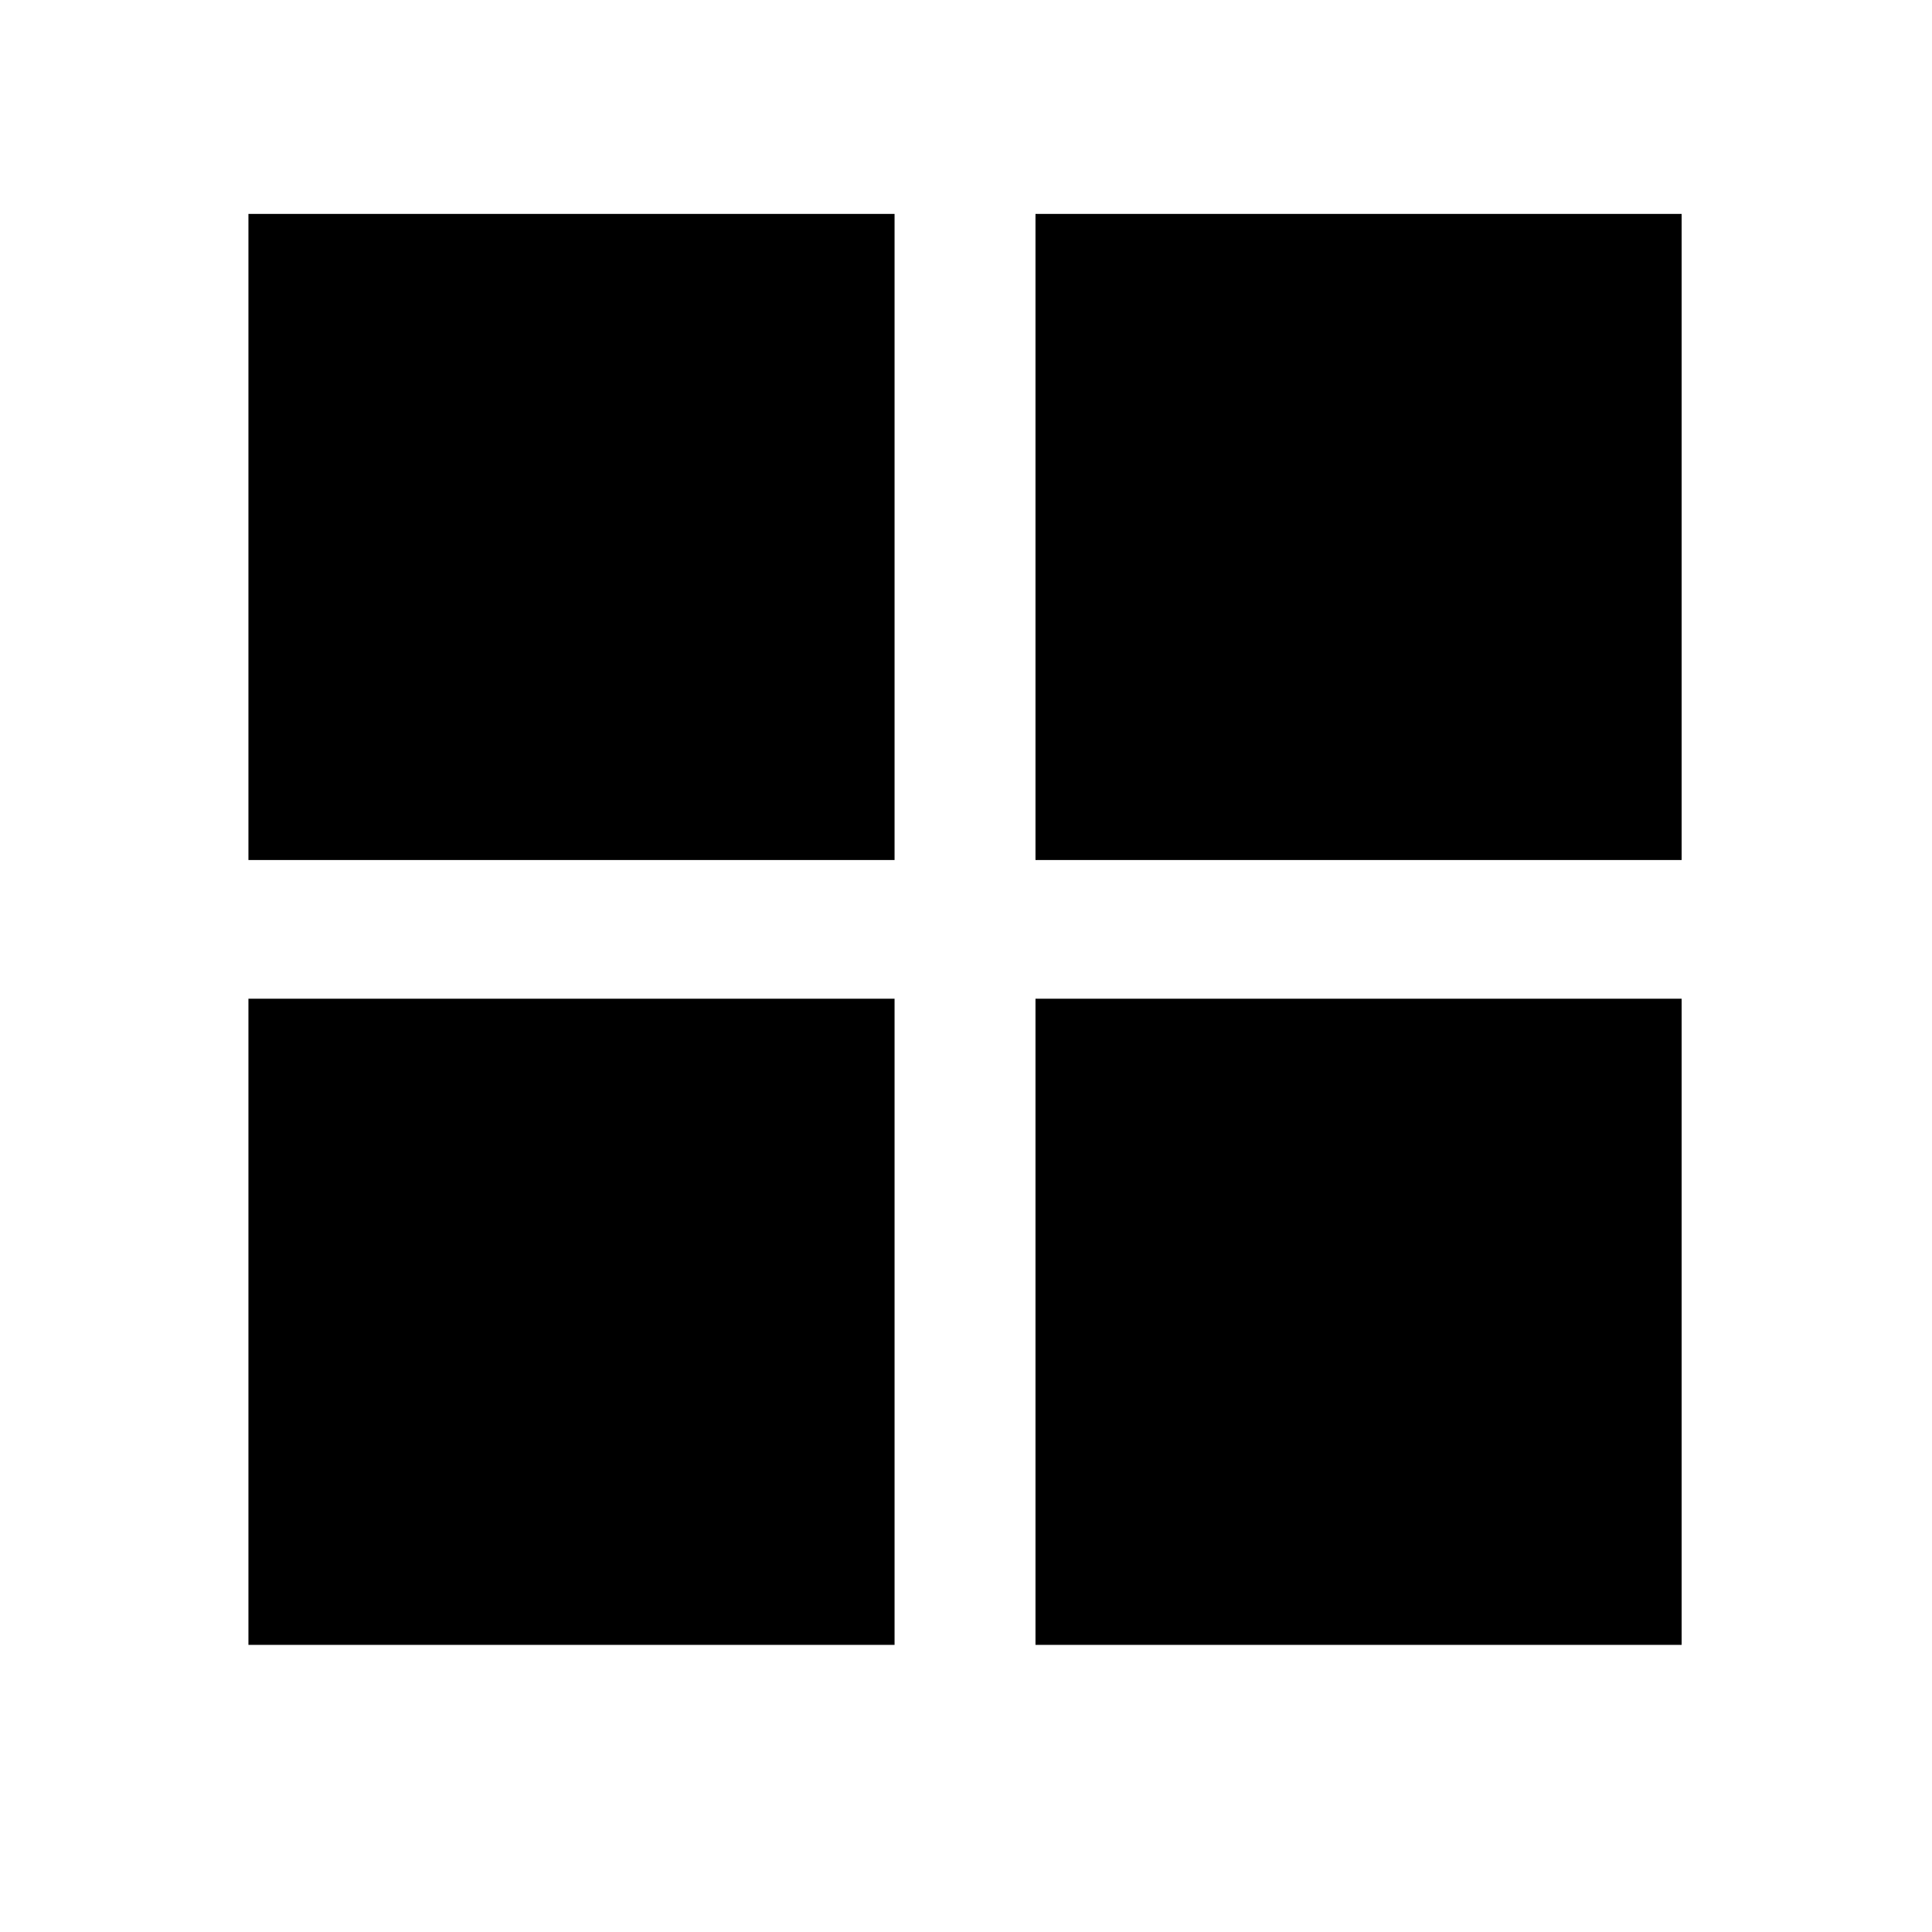 <svg t="1725286539765" class="icon" viewBox="0 0 1024 1024" version="1.1" xmlns="http://www.w3.org/2000/svg" p-id="16571" width="200" height="200"><path d="M131.674 113.37h342.463v342.463H131.674zM548.83 113.37h342.463v342.463h-342.463zM131.674 529.345h342.463v342.463H131.674zM548.83 529.345h342.463v342.463h-342.463z" p-id="16572"></path></svg>